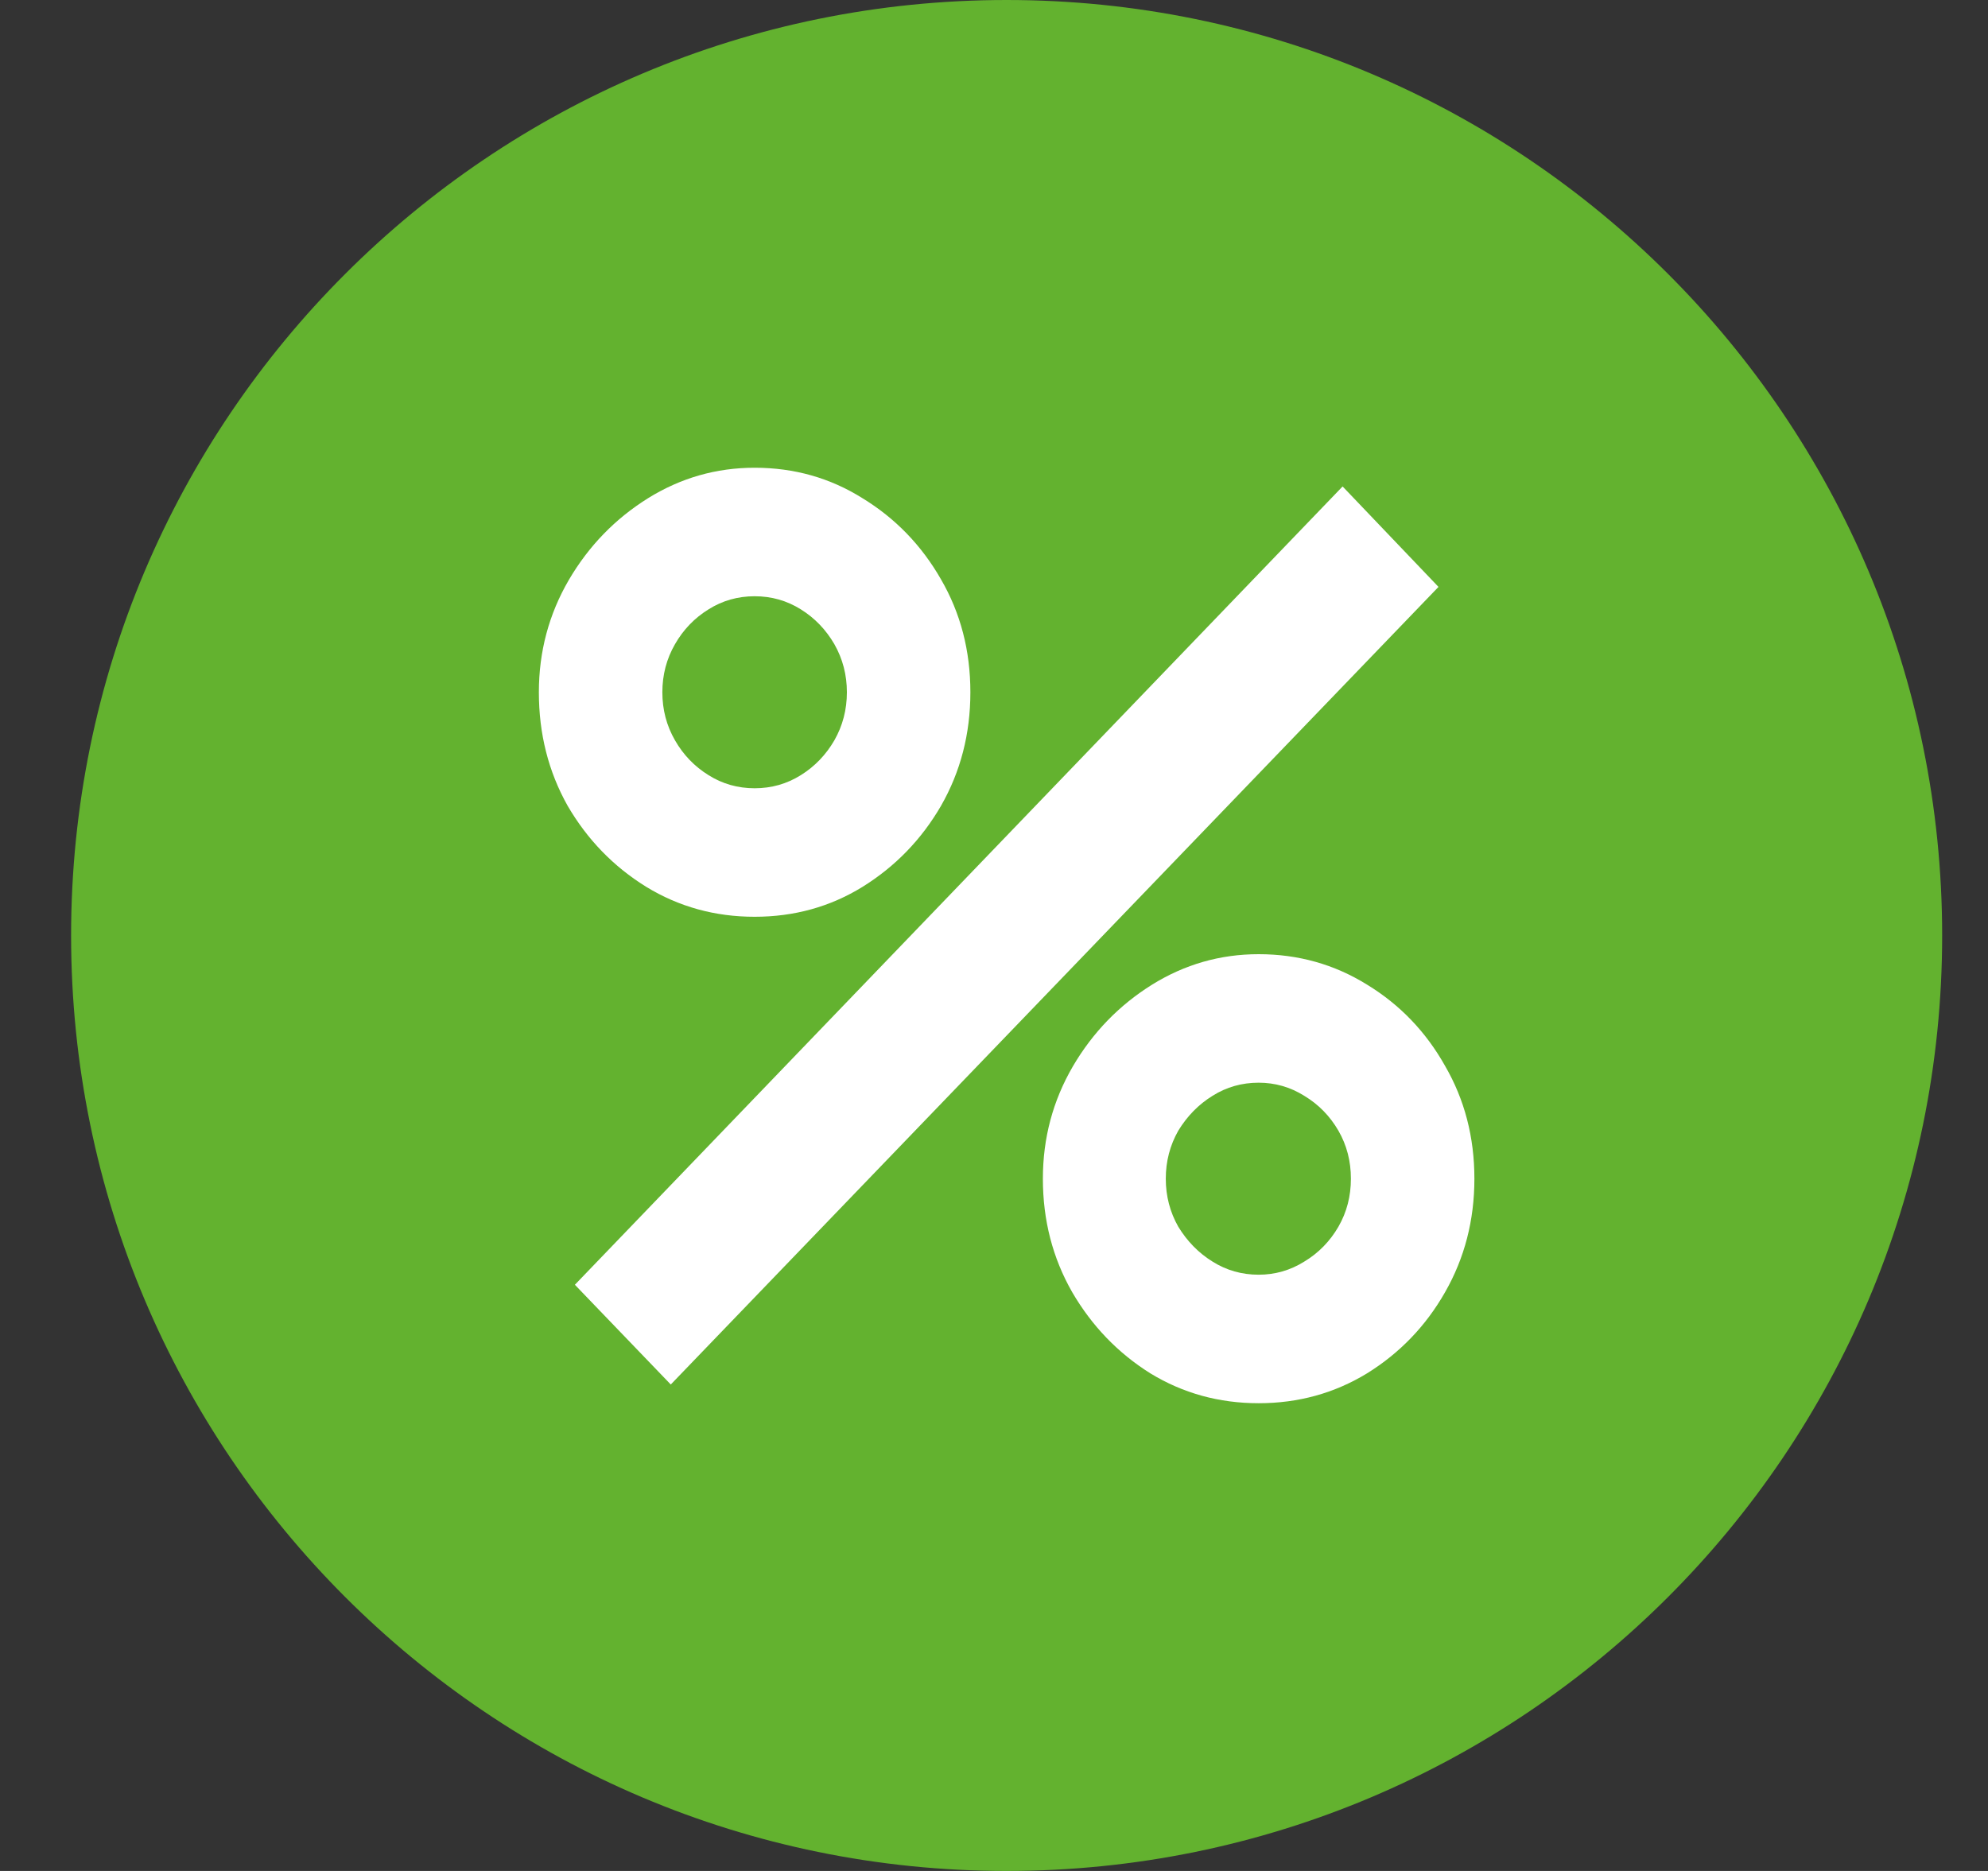 <svg width="17" height="16" viewBox="0 0 17 16" fill="none" xmlns="http://www.w3.org/2000/svg">
<rect x="0" y="0" width="17" height="16" fill="#333333" stroke="none"/>
<path d="M16.608 8C16.608 12.418 13.026 16 8.608 16C4.19 16 0.608 12.418 0.608 8C0.608 3.582 4.19 0 8.608 0C13.026 0 16.608 3.582 16.608 8Z" fill="#63B22F"/>
<path d="M5.736 11.84L4.916 10.987L11.481 4.16L12.301 5.019L5.736 11.84ZM10.763 12C10.425 12 10.116 11.915 9.836 11.744C9.559 11.57 9.337 11.339 9.169 11.051C9.002 10.759 8.918 10.436 8.918 10.08C8.918 9.732 9.004 9.412 9.174 9.12C9.345 8.828 9.571 8.596 9.851 8.421C10.131 8.247 10.435 8.16 10.763 8.16C11.101 8.16 11.411 8.247 11.691 8.421C11.971 8.592 12.193 8.823 12.357 9.115C12.524 9.403 12.608 9.724 12.608 10.08C12.608 10.436 12.524 10.759 12.357 11.051C12.193 11.339 11.971 11.57 11.691 11.744C11.411 11.915 11.101 12 10.763 12ZM10.763 10.901C10.903 10.901 11.033 10.864 11.153 10.789C11.276 10.715 11.373 10.615 11.445 10.491C11.517 10.366 11.552 10.229 11.552 10.08C11.552 9.931 11.517 9.794 11.445 9.669C11.373 9.545 11.276 9.445 11.153 9.371C11.033 9.296 10.903 9.259 10.763 9.259C10.62 9.259 10.488 9.296 10.369 9.371C10.249 9.445 10.152 9.545 10.076 9.669C10.005 9.794 9.969 9.931 9.969 10.08C9.969 10.229 10.005 10.366 10.076 10.491C10.152 10.615 10.249 10.715 10.369 10.789C10.488 10.864 10.62 10.901 10.763 10.901ZM6.453 7.84C6.115 7.84 5.806 7.755 5.526 7.584C5.245 7.41 5.022 7.179 4.854 6.891C4.69 6.599 4.608 6.276 4.608 5.92C4.608 5.572 4.694 5.252 4.864 4.96C5.035 4.668 5.261 4.436 5.541 4.261C5.821 4.087 6.125 4 6.453 4C6.791 4 7.099 4.087 7.376 4.261C7.656 4.432 7.88 4.663 8.047 4.955C8.214 5.243 8.298 5.564 8.298 5.92C8.298 6.276 8.214 6.599 8.047 6.891C7.88 7.179 7.656 7.41 7.376 7.584C7.099 7.755 6.791 7.84 6.453 7.84ZM6.453 6.741C6.597 6.741 6.728 6.704 6.848 6.629C6.967 6.555 7.063 6.455 7.135 6.331C7.206 6.206 7.242 6.069 7.242 5.92C7.242 5.771 7.206 5.634 7.135 5.509C7.063 5.385 6.967 5.285 6.848 5.211C6.728 5.136 6.597 5.099 6.453 5.099C6.31 5.099 6.178 5.136 6.059 5.211C5.939 5.285 5.843 5.385 5.772 5.509C5.7 5.634 5.664 5.771 5.664 5.92C5.664 6.069 5.7 6.206 5.772 6.331C5.843 6.455 5.939 6.555 6.059 6.629C6.178 6.704 6.31 6.741 6.453 6.741Z" fill="white"/>
</svg>
